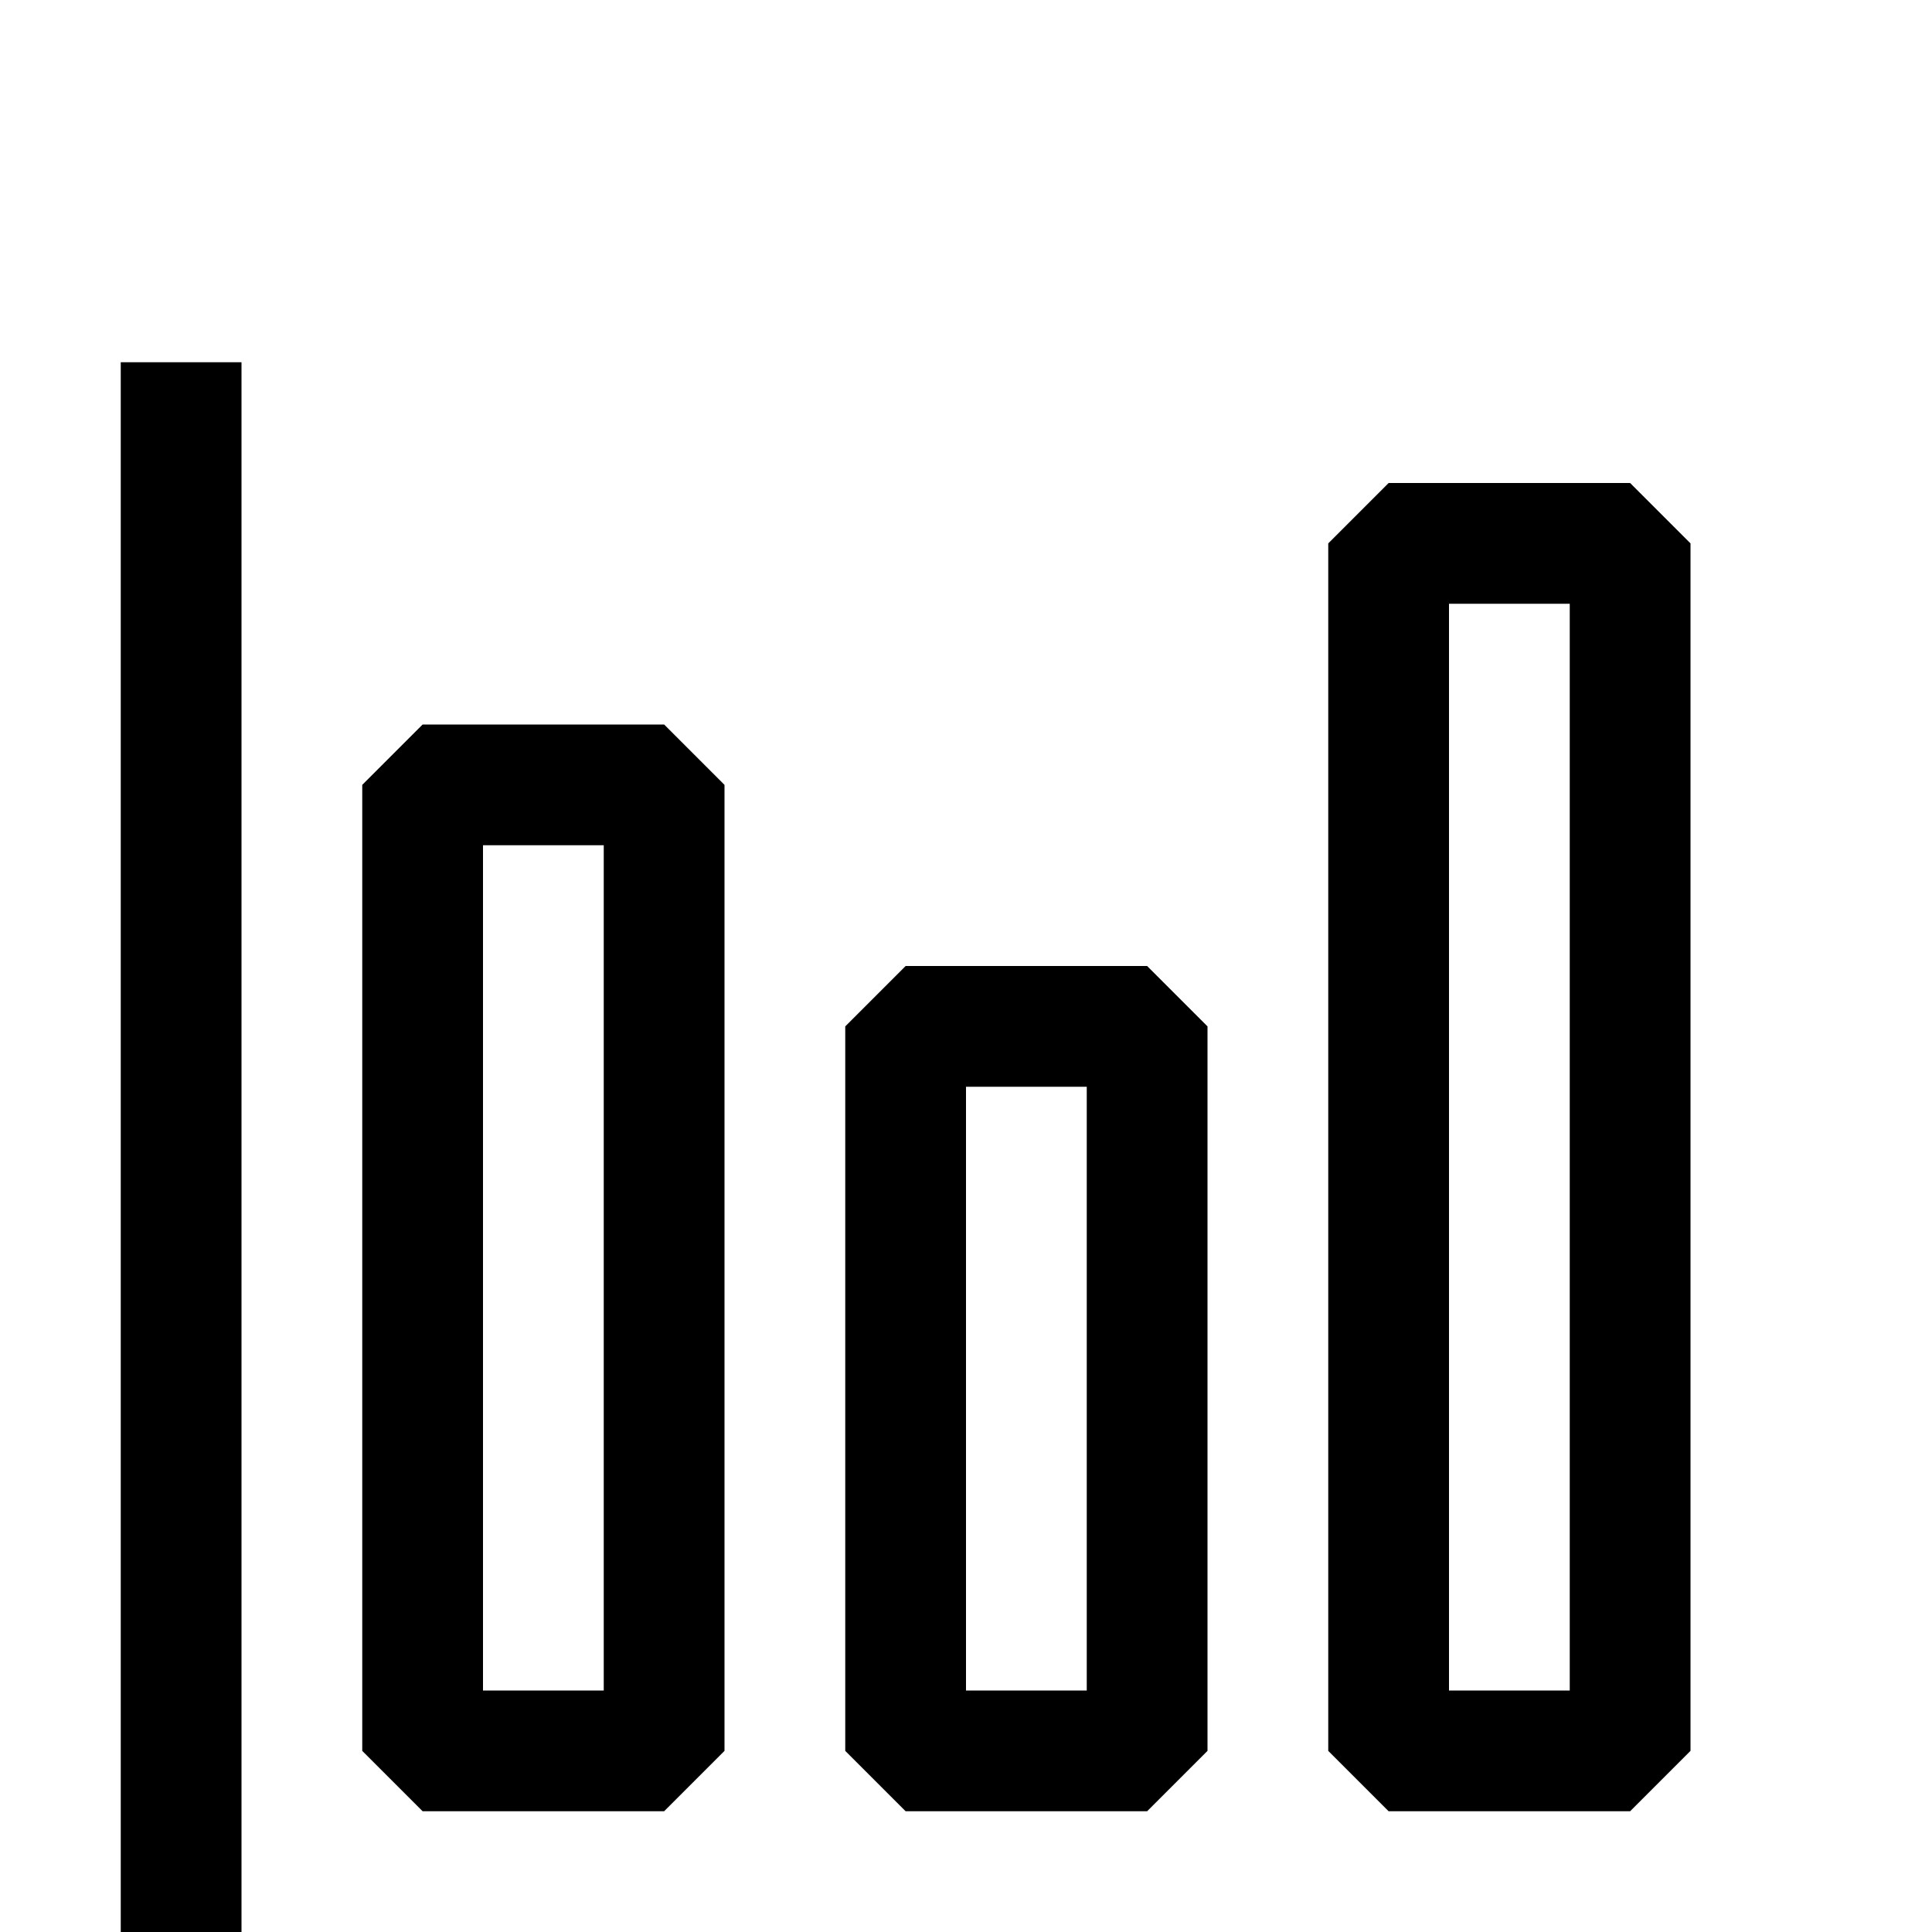 <svg width="16" height="16" viewBox="0 -3 16 16" xmlns="http://www.w3.org/2000/svg" fill="currentColor"><path fill-rule="evenodd" clip-rule="evenodd" d="M1.5 14H15v-1H2V0H1v13.5l.5.5zM3 11.5v-8l.5-.5h2l.5.5v8l-.5.5h-2l-.5-.5zm2-.5V4H4v7h1zm6-9.5v10l.5.5h2l.5-.5v-10l-.5-.5h-2l-.5.5zm2 .5v9h-1V2h1zm-6 9.5v-6l.5-.5h2l.5.5v6l-.5.5h-2l-.5-.5zm2-.5V6H8v5h1z"/></svg>